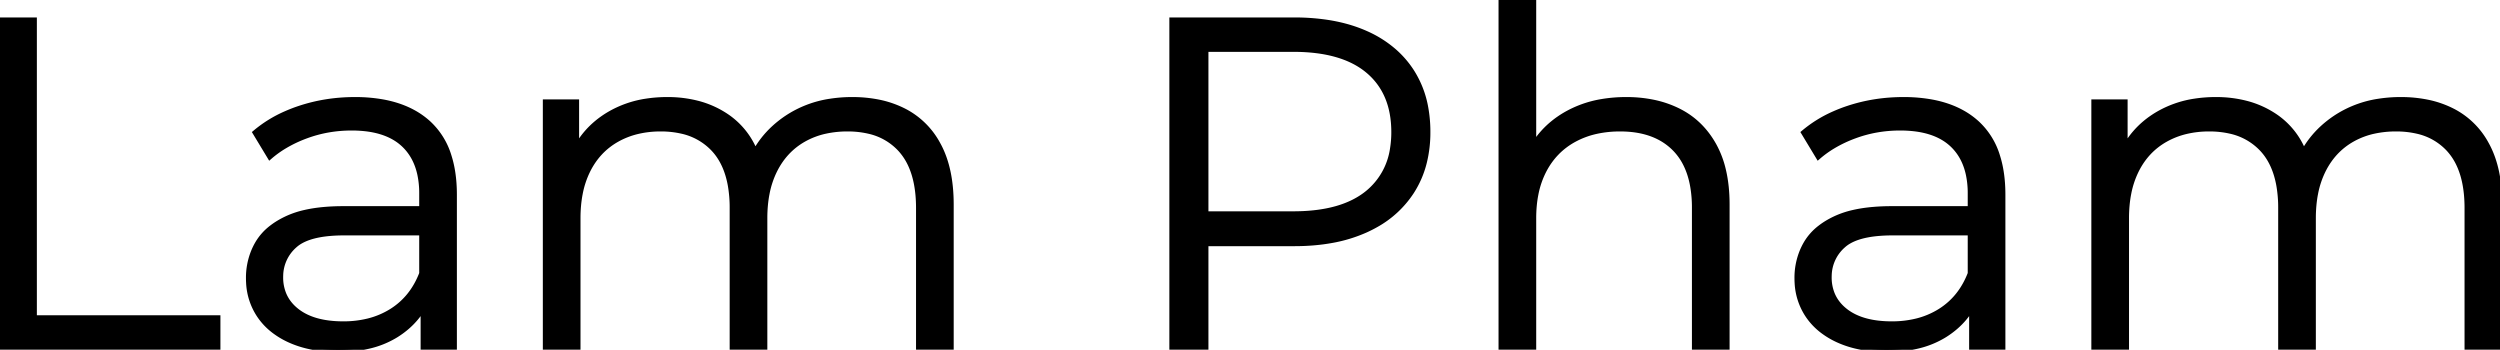 <svg width="533.9" height="74.7" viewBox="0 0 533.9 74.7" xmlns="http://www.w3.org/2000/svg"><g id="svgGroup" stroke-linecap="round" fill-rule="nonzero" font-size="9pt" stroke="#000" stroke-width="0.25mm" fill="#000" style="stroke:#000;stroke-width:0.25mm;fill:#000"><path d="M 203.2 43.7 L 203.2 74.2 L 196.1 74.2 L 196.1 44.4 Q 196.1 38.805 194.305 35.05 A 12.723 12.723 0 0 0 192.15 31.85 A 12.875 12.875 0 0 0 185.471 28.08 A 19.631 19.631 0 0 0 181 27.6 A 21.784 21.784 0 0 0 176.33 28.078 A 16.551 16.551 0 0 0 171.65 29.85 Q 167.7 32.1 165.55 36.35 A 19.137 19.137 0 0 0 163.872 41.36 Q 163.4 43.788 163.4 46.6 L 163.4 74.2 L 156.3 74.2 L 156.3 44.4 A 27.475 27.475 0 0 0 155.914 39.636 Q 155.058 34.78 152.3 31.85 A 13.087 13.087 0 0 0 145.492 28.06 A 19.785 19.785 0 0 0 141.1 27.6 A 21.121 21.121 0 0 0 136.143 28.158 A 16.865 16.865 0 0 0 131.8 29.85 Q 127.8 32.1 125.65 36.35 A 19.137 19.137 0 0 0 123.972 41.36 Q 123.5 43.788 123.5 46.6 L 123.5 74.2 L 116.4 74.2 L 116.4 21.7 L 123.2 21.7 L 123.2 35.9 L 122.1 33.4 Q 124.5 27.7 129.85 24.45 A 22.157 22.157 0 0 1 138.076 21.525 A 29.075 29.075 0 0 1 142.5 21.2 A 25.636 25.636 0 0 1 148.954 21.977 A 19.982 19.982 0 0 1 155.6 25.05 A 16.619 16.619 0 0 1 161.379 32.522 A 23.522 23.522 0 0 1 162.6 36.6 L 159.8 35.5 Q 162.1 29.1 167.95 25.15 A 22.848 22.848 0 0 1 177.338 21.548 A 30.167 30.167 0 0 1 182 21.2 A 28.203 28.203 0 0 1 187.593 21.729 A 21.234 21.234 0 0 1 193.15 23.65 A 17.109 17.109 0 0 1 200.382 30.79 A 20.784 20.784 0 0 1 200.55 31.1 Q 203.2 36.1 203.2 43.7 Z M 533.9 43.7 L 533.9 74.2 L 526.8 74.2 L 526.8 44.4 Q 526.8 38.805 525.005 35.05 A 12.723 12.723 0 0 0 522.85 31.85 A 12.875 12.875 0 0 0 516.171 28.08 A 19.631 19.631 0 0 0 511.7 27.6 A 21.784 21.784 0 0 0 507.03 28.078 A 16.551 16.551 0 0 0 502.35 29.85 Q 498.4 32.1 496.25 36.35 A 19.137 19.137 0 0 0 494.572 41.36 Q 494.1 43.788 494.1 46.6 L 494.1 74.2 L 487 74.2 L 487 44.4 A 27.475 27.475 0 0 0 486.614 39.636 Q 485.758 34.78 483 31.85 A 13.087 13.087 0 0 0 476.192 28.06 A 19.785 19.785 0 0 0 471.8 27.6 A 21.121 21.121 0 0 0 466.843 28.158 A 16.865 16.865 0 0 0 462.5 29.85 Q 458.5 32.1 456.35 36.35 A 19.137 19.137 0 0 0 454.672 41.36 Q 454.2 43.788 454.2 46.6 L 454.2 74.2 L 447.1 74.2 L 447.1 21.7 L 453.9 21.7 L 453.9 35.9 L 452.8 33.4 Q 455.2 27.7 460.55 24.45 A 22.157 22.157 0 0 1 468.776 21.525 A 29.075 29.075 0 0 1 473.2 21.2 A 25.636 25.636 0 0 1 479.654 21.977 A 19.982 19.982 0 0 1 486.3 25.05 A 16.619 16.619 0 0 1 492.079 32.522 A 23.522 23.522 0 0 1 493.3 36.6 L 490.5 35.5 Q 492.8 29.1 498.65 25.15 A 22.848 22.848 0 0 1 508.038 21.548 A 30.167 30.167 0 0 1 512.7 21.2 A 28.203 28.203 0 0 1 518.293 21.729 A 21.234 21.234 0 0 1 523.85 23.65 A 17.109 17.109 0 0 1 531.082 30.79 A 20.784 20.784 0 0 1 531.25 31.1 Q 533.9 36.1 533.9 43.7 Z M 368.9 43.7 L 368.9 74.2 L 361.8 74.2 L 361.8 44.4 A 26.47 26.47 0 0 0 361.395 39.608 Q 360.907 36.963 359.833 34.891 A 12.661 12.661 0 0 0 357.65 31.85 Q 353.609 27.712 346.393 27.603 A 26.007 26.007 0 0 0 346 27.6 A 23.5 23.5 0 0 0 341.069 28.094 A 17.937 17.937 0 0 0 336.25 29.85 Q 332.1 32.1 329.85 36.35 A 18.643 18.643 0 0 0 328.062 41.522 Q 327.6 43.881 327.6 46.6 L 327.6 74.2 L 320.5 74.2 L 320.5 0 L 327.6 0 L 327.6 36.1 L 326.2 33.4 Q 328.7 27.7 334.2 24.45 A 23 23 0 0 1 342.109 21.62 A 30.848 30.848 0 0 1 347.3 21.2 A 28.355 28.355 0 0 1 353.136 21.775 A 21.96 21.96 0 0 1 358.55 23.65 Q 363.4 26.1 366.15 31.1 A 20.661 20.661 0 0 1 368.124 36.359 Q 368.9 39.663 368.9 43.7 Z M 257.6 74.2 L 250.2 74.2 L 250.2 4.2 L 276.4 4.2 A 46.666 46.666 0 0 1 283.464 4.707 Q 287.362 5.305 290.643 6.605 A 27.668 27.668 0 0 1 291.7 7.05 A 23.855 23.855 0 0 1 297.818 10.915 A 20.708 20.708 0 0 1 301.55 15.25 A 21.221 21.221 0 0 1 304.554 23.028 A 28.778 28.778 0 0 1 305 28.2 A 26.586 26.586 0 0 1 304.248 34.662 A 20.834 20.834 0 0 1 301.55 40.95 A 21.685 21.685 0 0 1 293.813 48.131 A 26.988 26.988 0 0 1 291.7 49.2 A 31.064 31.064 0 0 1 284.435 51.42 Q 280.711 52.1 276.4 52.1 L 254.3 52.1 L 257.6 48.6 L 257.6 74.2 Z M 257.6 7.1 L 257.6 49.2 L 254.3 45.6 L 276.2 45.6 Q 286.7 45.6 292.15 41.05 A 14.826 14.826 0 0 0 297.33 31.71 A 21.871 21.871 0 0 0 297.6 28.2 Q 297.6 19.8 292.15 15.2 Q 286.7 10.6 276.2 10.6 L 254.3 10.6 L 257.6 7.1 Z M 46.6 74.2 L 0 74.2 L 0 4.2 L 7.4 4.2 L 7.4 67.8 L 46.6 67.8 L 46.6 74.2 Z M 73.3 44.5 L 91.4 44.5 L 91.4 49.8 L 73.5 49.8 Q 67.42 49.8 64.316 51.528 A 7.196 7.196 0 0 0 62.95 52.5 A 8.681 8.681 0 0 0 60.008 58.797 A 10.588 10.588 0 0 0 60 59.2 A 9.311 9.311 0 0 0 60.694 62.851 Q 61.545 64.87 63.44 66.353 A 10.908 10.908 0 0 0 63.5 66.4 Q 67 69.1 73.3 69.1 A 21.942 21.942 0 0 0 78.542 68.501 A 17.126 17.126 0 0 0 83.65 66.35 Q 88 63.6 90 58.4 L 91.6 63.3 Q 89.6 68.5 84.65 71.6 A 19.364 19.364 0 0 1 78.671 74.019 Q 76.177 74.594 73.285 74.683 A 34.965 34.965 0 0 1 72.2 74.7 Q 66.417 74.7 62.123 72.826 A 18.899 18.899 0 0 1 61.95 72.75 A 17.314 17.314 0 0 1 58.217 70.509 A 13.859 13.859 0 0 1 55.3 67.35 A 13.753 13.753 0 0 1 53.03 60.406 A 16.945 16.945 0 0 1 53 59.4 A 14.846 14.846 0 0 1 54.094 53.679 A 14.216 14.216 0 0 1 54.95 51.95 A 11.8 11.8 0 0 1 57.987 48.552 Q 59.302 47.536 60.996 46.717 A 21.107 21.107 0 0 1 61.35 46.55 A 19.287 19.287 0 0 1 65.116 45.301 Q 67.056 44.857 69.361 44.659 A 46.173 46.173 0 0 1 73.3 44.5 Z M 404 44.5 L 422.1 44.5 L 422.1 49.8 L 404.2 49.8 Q 398.12 49.8 395.016 51.528 A 7.196 7.196 0 0 0 393.65 52.5 A 8.681 8.681 0 0 0 390.708 58.797 A 10.588 10.588 0 0 0 390.7 59.2 A 9.311 9.311 0 0 0 391.394 62.851 Q 392.245 64.87 394.14 66.353 A 10.908 10.908 0 0 0 394.2 66.4 Q 397.7 69.1 404 69.1 A 21.942 21.942 0 0 0 409.242 68.501 A 17.126 17.126 0 0 0 414.35 66.35 Q 418.7 63.6 420.7 58.4 L 422.3 63.3 Q 420.3 68.5 415.35 71.6 A 19.364 19.364 0 0 1 409.371 74.019 Q 406.877 74.594 403.985 74.683 A 34.965 34.965 0 0 1 402.9 74.7 Q 397.117 74.7 392.823 72.826 A 18.899 18.899 0 0 1 392.65 72.75 A 17.314 17.314 0 0 1 388.917 70.509 A 13.859 13.859 0 0 1 386 67.35 A 13.753 13.753 0 0 1 383.73 60.406 A 16.945 16.945 0 0 1 383.7 59.4 A 14.846 14.846 0 0 1 384.794 53.679 A 14.216 14.216 0 0 1 385.65 51.95 A 11.8 11.8 0 0 1 388.687 48.552 Q 390.002 47.536 391.696 46.717 A 21.107 21.107 0 0 1 392.05 46.55 A 19.287 19.287 0 0 1 395.816 45.301 Q 397.756 44.857 400.061 44.659 A 46.173 46.173 0 0 1 404 44.5 Z M 97.1 74.2 L 90.3 74.2 L 90.3 62.6 L 90 60.7 L 90 41.3 A 19.203 19.203 0 0 0 89.596 37.237 Q 88.77 33.419 86.25 31 Q 83.18 28.053 77.663 27.518 A 26.609 26.609 0 0 0 75.1 27.4 Q 70 27.4 65.4 29.1 A 27.384 27.384 0 0 0 60.787 31.288 A 22.088 22.088 0 0 0 57.6 33.6 L 54.4 28.3 A 26.982 26.982 0 0 1 60.977 24.213 A 32.836 32.836 0 0 1 64 23.05 Q 69.6 21.2 75.8 21.2 A 33.041 33.041 0 0 1 81.993 21.744 Q 85.499 22.413 88.245 23.908 A 16.871 16.871 0 0 1 91.55 26.25 A 15.83 15.83 0 0 1 95.941 33.282 Q 96.774 35.877 97.008 39.039 A 34.664 34.664 0 0 1 97.1 41.6 L 97.1 74.2 Z M 427.8 74.2 L 421 74.2 L 421 62.6 L 420.7 60.7 L 420.7 41.3 A 19.203 19.203 0 0 0 420.296 37.237 Q 419.47 33.419 416.95 31 Q 413.88 28.053 408.363 27.518 A 26.609 26.609 0 0 0 405.8 27.4 Q 400.7 27.4 396.1 29.1 A 27.384 27.384 0 0 0 391.487 31.288 A 22.088 22.088 0 0 0 388.3 33.6 L 385.1 28.3 A 26.982 26.982 0 0 1 391.677 24.213 A 32.836 32.836 0 0 1 394.7 23.05 Q 400.3 21.2 406.5 21.2 A 33.041 33.041 0 0 1 412.693 21.744 Q 416.199 22.413 418.945 23.908 A 16.871 16.871 0 0 1 422.25 26.25 A 15.83 15.83 0 0 1 426.641 33.282 Q 427.474 35.877 427.708 39.039 A 34.664 34.664 0 0 1 427.8 41.6 L 427.8 74.2 Z" vector-effect="non-scaling-stroke"/></g></svg>